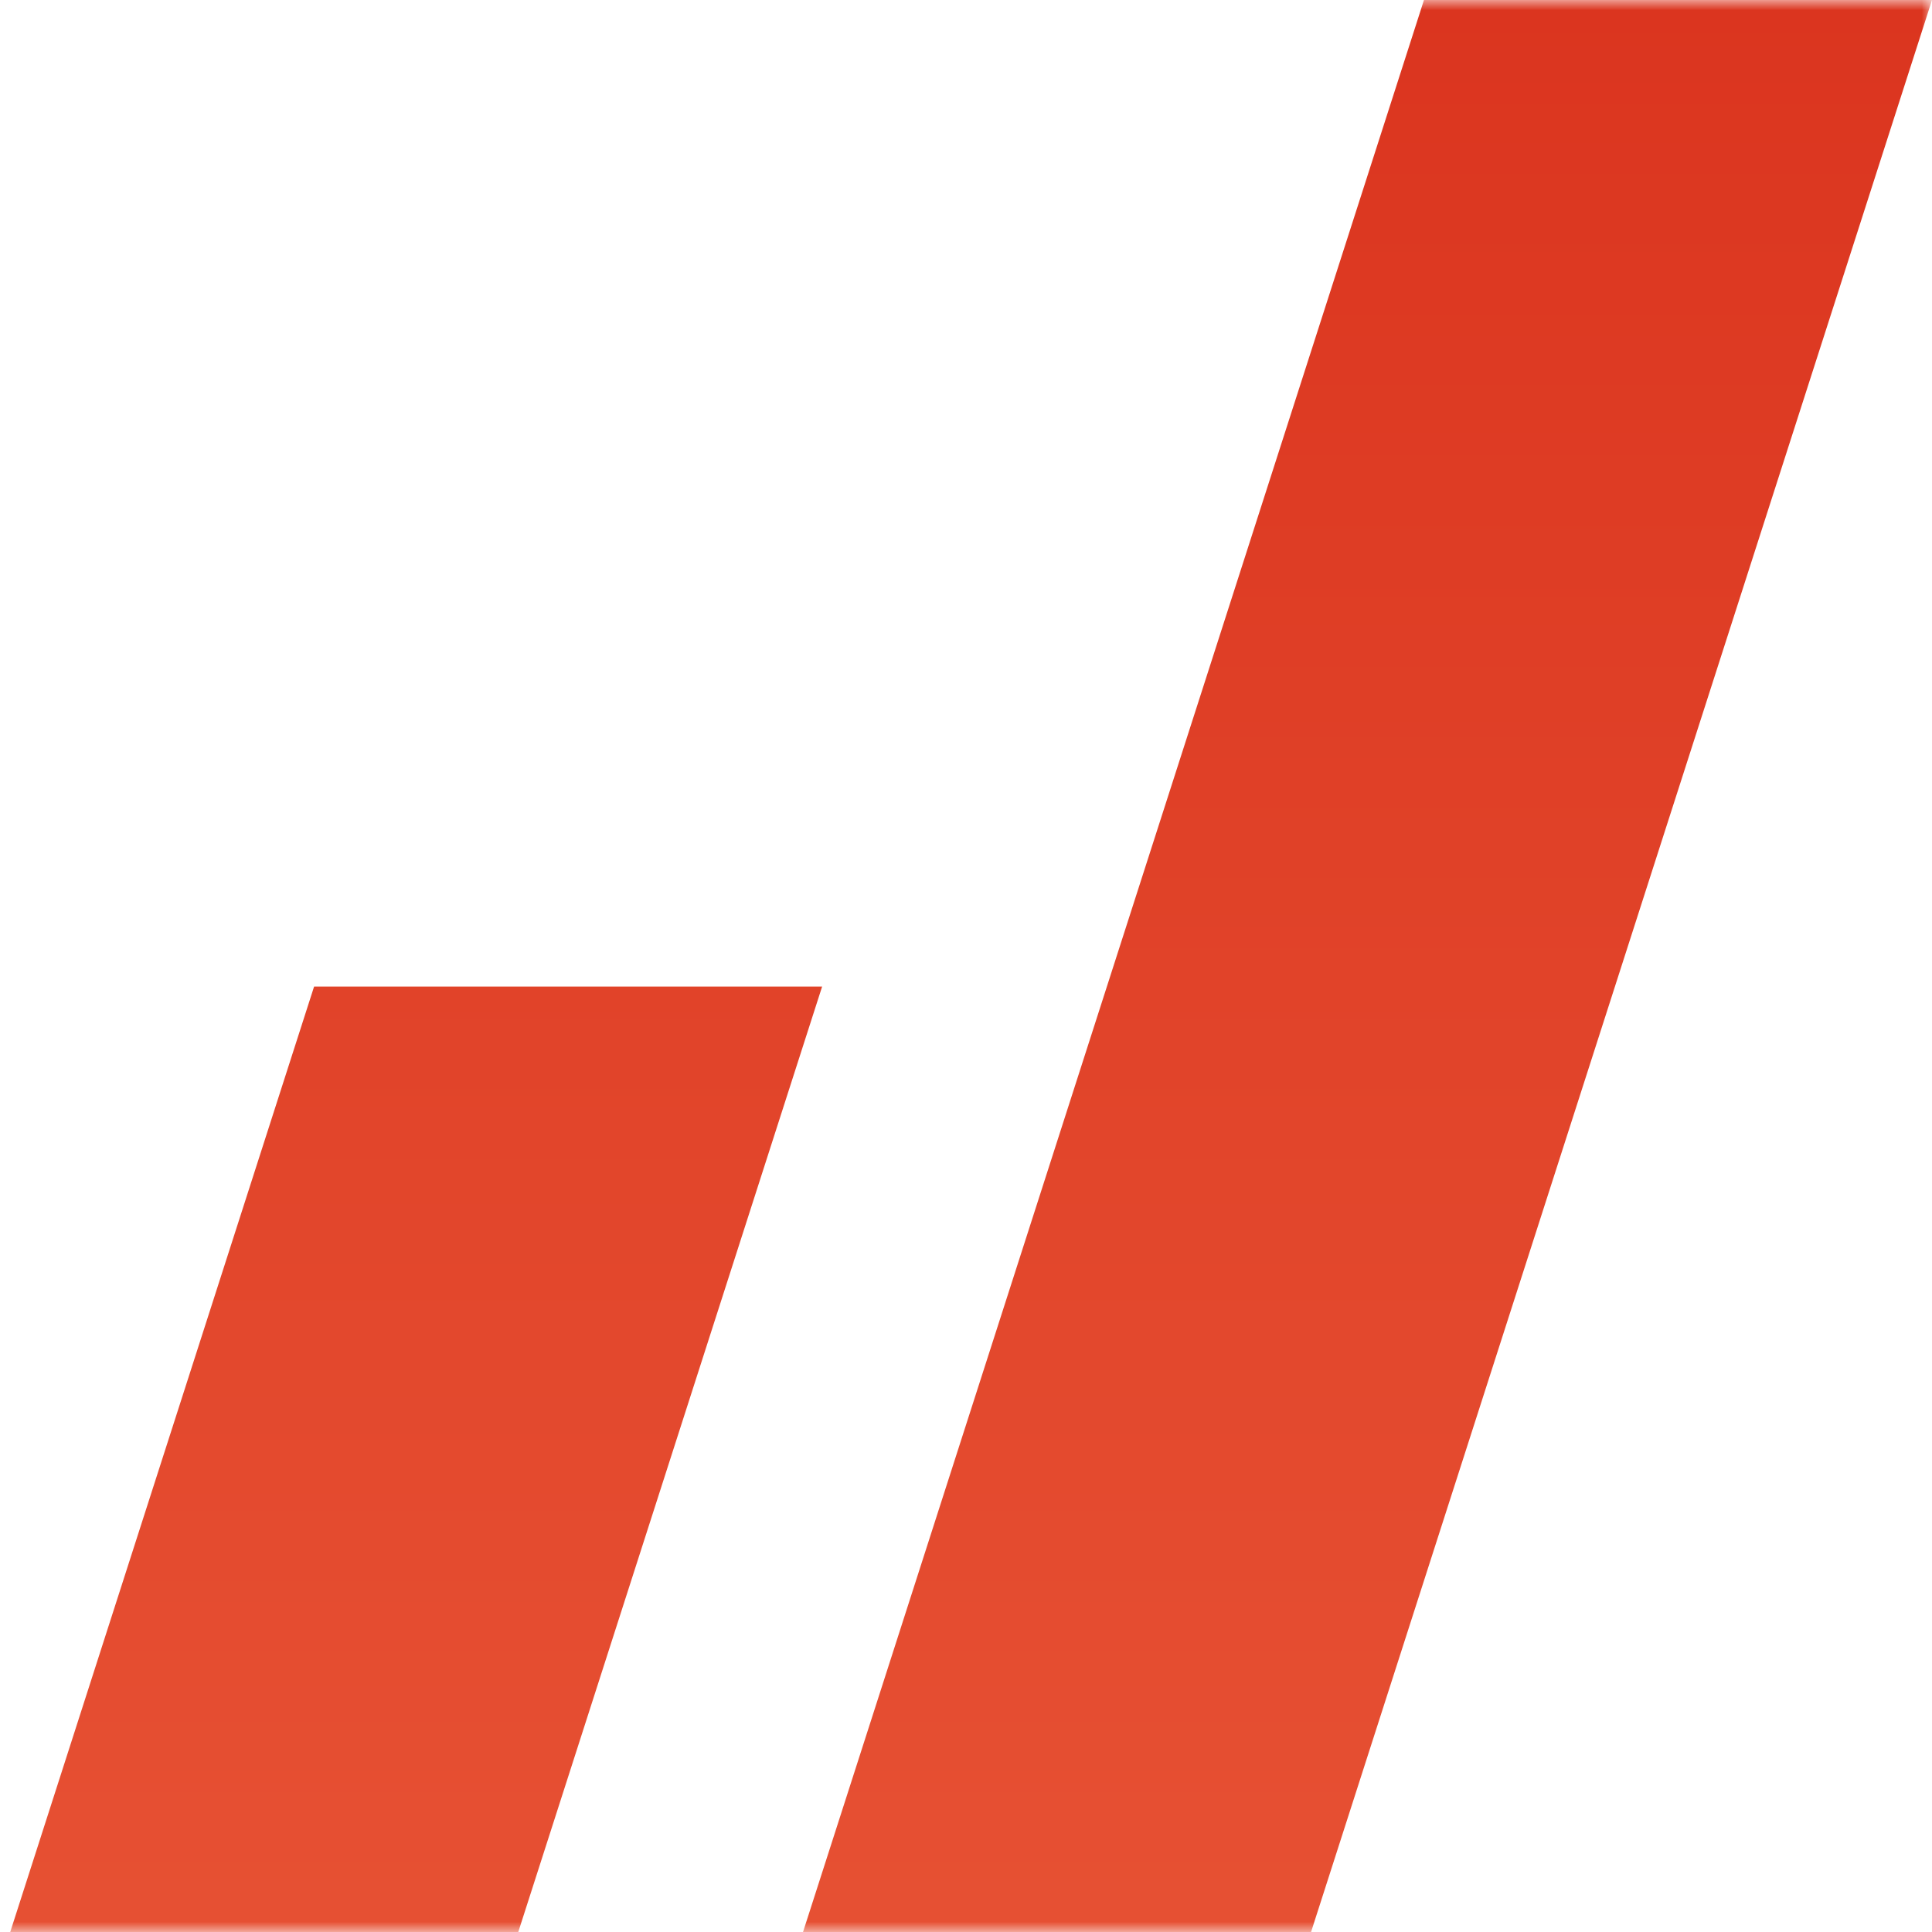 <svg xmlns="http://www.w3.org/2000/svg" xmlns:xlink="http://www.w3.org/1999/xlink" width="94" height="94" viewBox="0 0 94 94">
    <defs>
        <path id="a" d="M0 0h94v94H0z"/>
        <linearGradient id="b" x1="50%" x2="50%" y1="0%" y2="100%">
            <stop offset="0%" stop-color="#DB351F"/>
            <stop offset="100%" stop-color="#EF6542"/>
        </linearGradient>
    </defs>
    <g fill="none" fill-rule="evenodd">
        <mask id="c" fill="#fff">
            <use xlink:href="#a"/>
        </mask>
        <path fill="url(#b)" d="M15.282 48L-22 164H2.718L40 48zM69.282 0L32 116h24.718L94 0z" mask="url(#c)"/>
    </g>
</svg>
